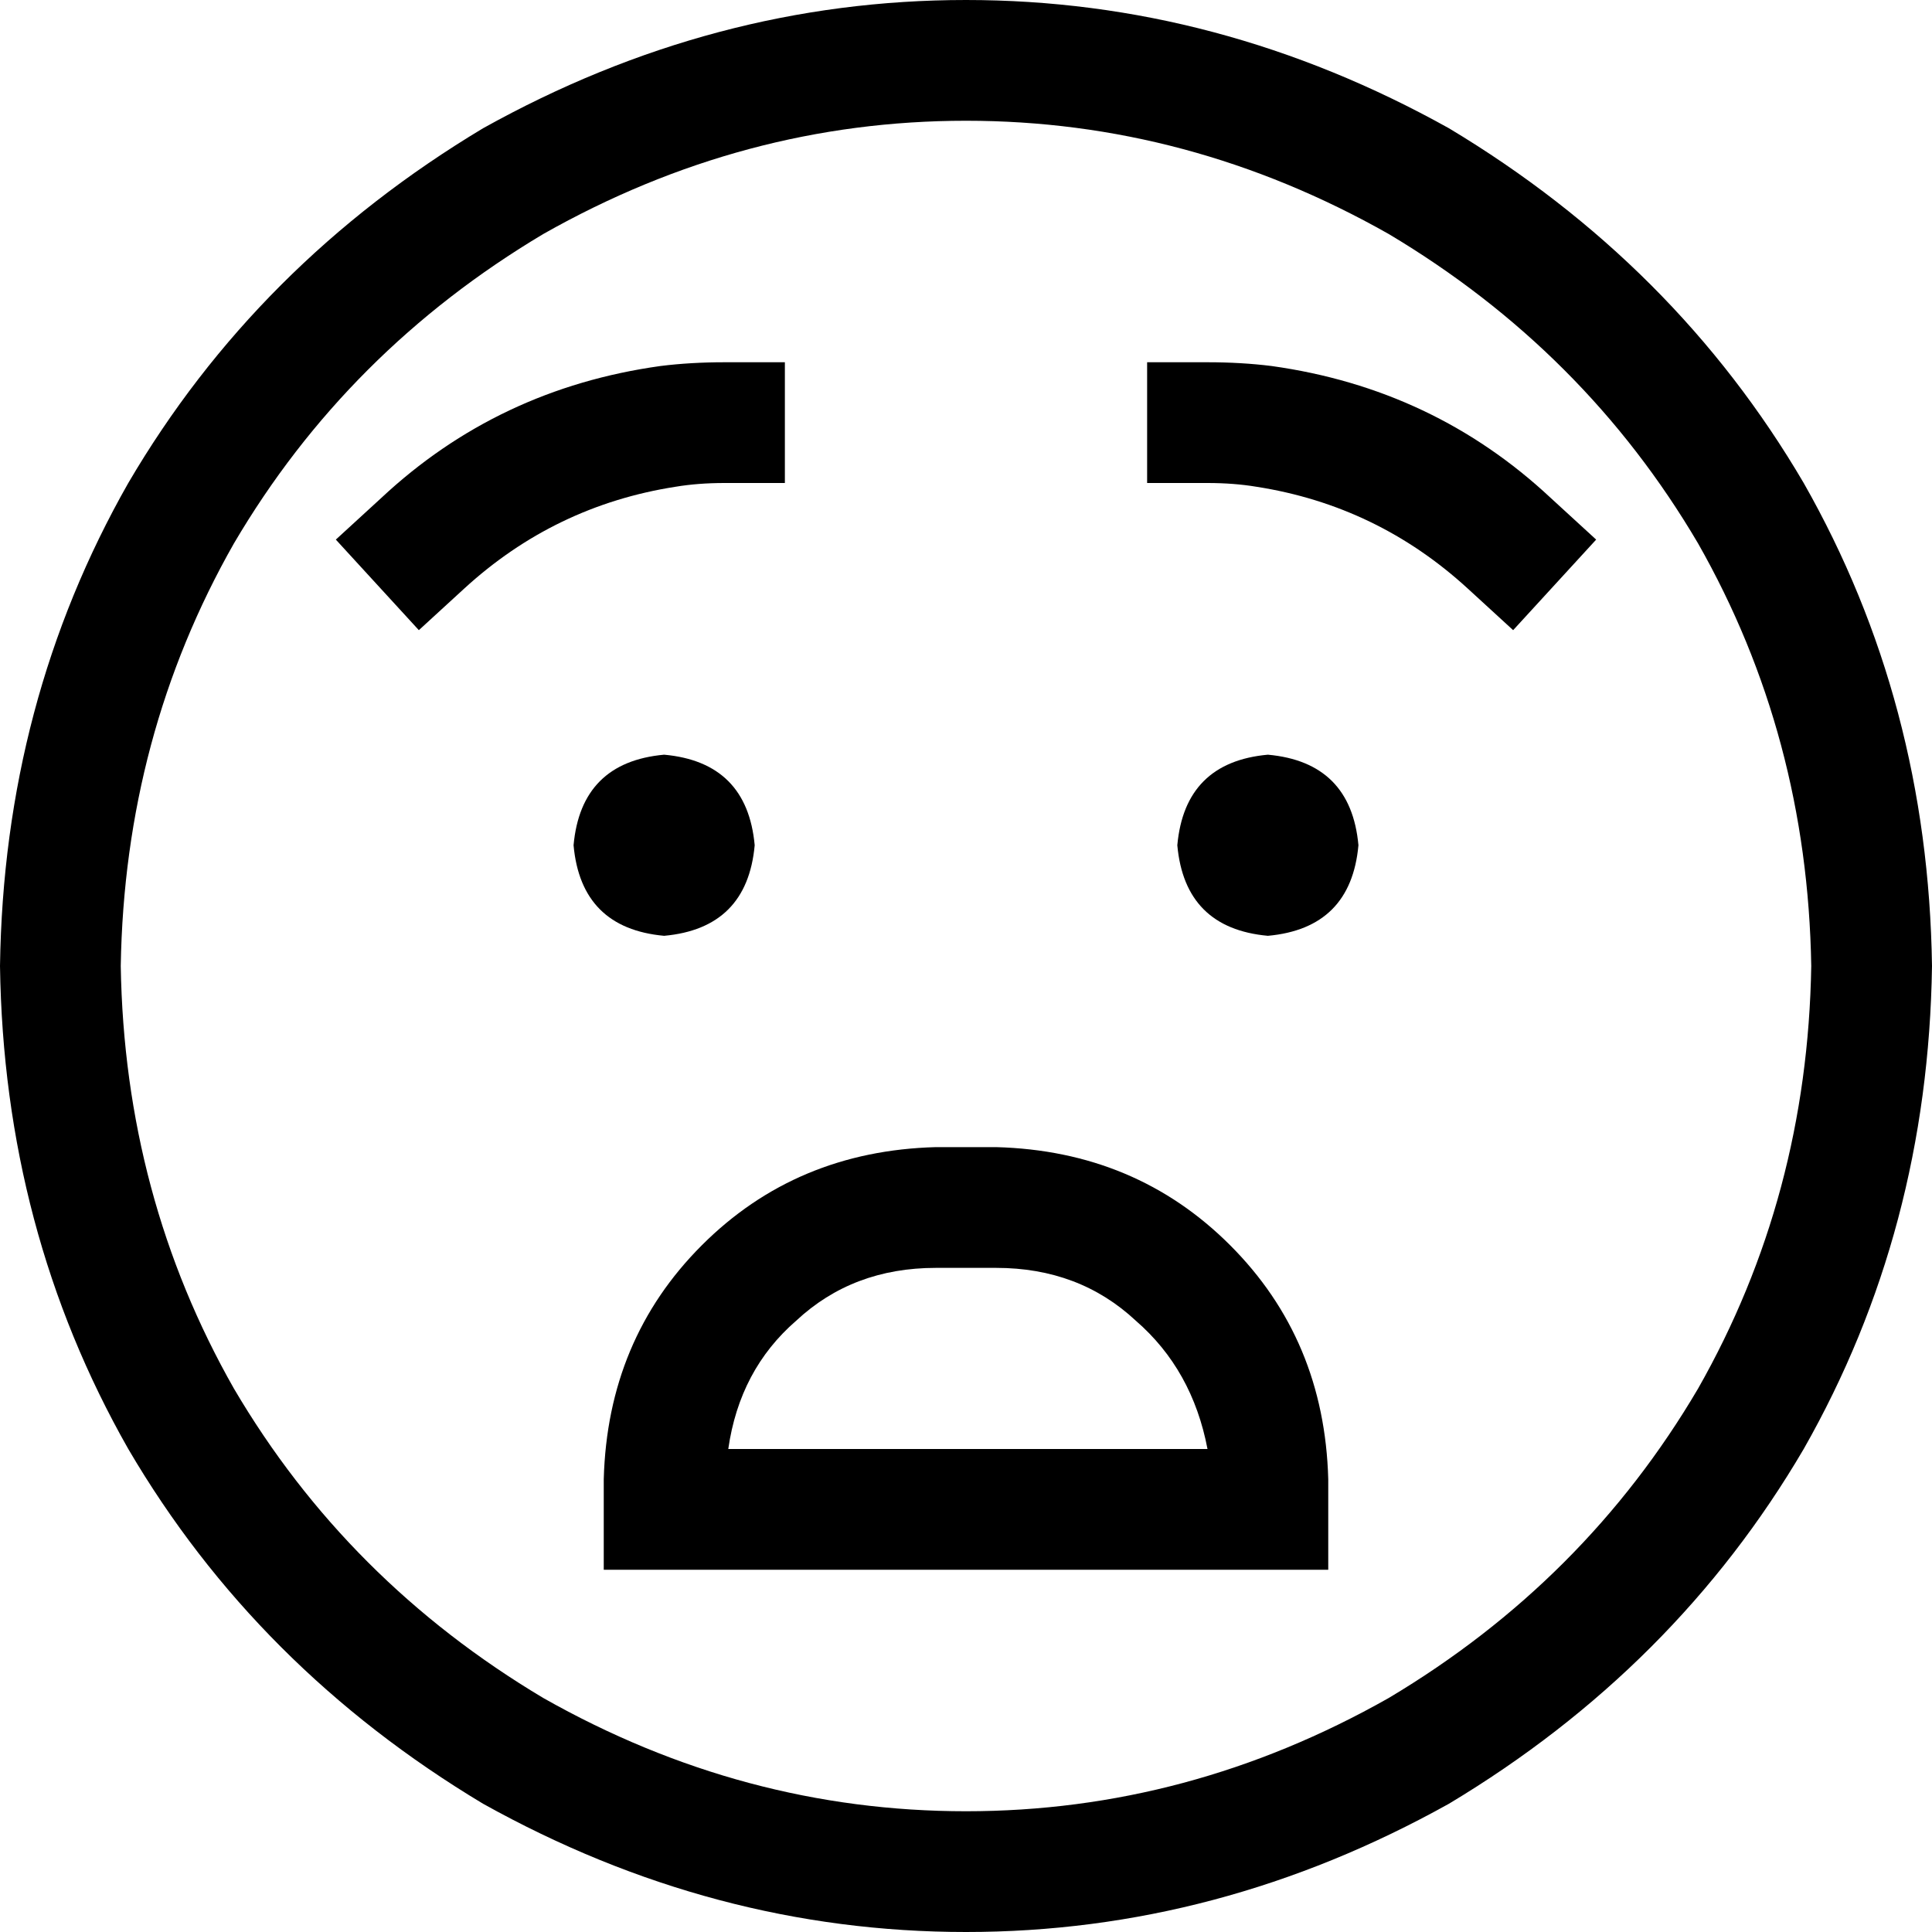 <svg xmlns="http://www.w3.org/2000/svg" viewBox="0 0 512 512">
  <path d="M 480 256 Q 479 195 450 144 L 450 144 L 450 144 Q 420 93 368 62 Q 315 32 256 32 Q 197 32 144 62 Q 92 93 62 144 Q 33 195 32 256 Q 33 317 62 368 Q 92 419 144 450 Q 197 480 256 480 Q 315 480 368 450 Q 420 419 450 368 Q 479 317 480 256 L 480 256 Z M 0 256 Q 1 186 34 128 L 34 128 L 34 128 Q 68 70 128 34 Q 189 0 256 0 Q 323 0 384 34 Q 444 70 478 128 Q 511 186 512 256 Q 511 326 478 384 Q 444 442 384 478 Q 323 512 256 512 Q 189 512 128 478 Q 68 442 34 384 Q 1 326 0 256 L 0 256 Z M 248 304 L 264 304 L 248 304 L 264 304 Q 301 305 326 330 Q 351 355 352 392 L 352 400 L 352 400 L 352 416 L 352 416 L 336 416 L 160 416 L 160 400 L 160 400 L 160 392 L 160 392 Q 161 355 186 330 Q 211 305 248 304 L 248 304 Z M 264 336 L 248 336 L 264 336 L 248 336 Q 226 336 211 350 Q 196 363 193 384 L 320 384 L 320 384 Q 316 363 301 350 Q 286 336 264 336 L 264 336 Z M 152 224 Q 154 202 176 200 Q 198 202 200 224 Q 198 246 176 248 Q 154 246 152 224 L 152 224 Z M 336 200 Q 358 202 360 224 Q 358 246 336 248 Q 314 246 312 224 Q 314 202 336 200 L 336 200 Z M 192 128 Q 185 128 179 129 Q 147 134 123 156 L 111 167 L 111 167 L 89 143 L 89 143 L 101 132 L 101 132 Q 132 103 175 97 Q 183 96 192 96 L 208 96 L 208 96 L 208 128 L 208 128 L 192 128 L 192 128 Z M 333 129 Q 327 128 320 128 L 304 128 L 304 128 L 304 96 L 304 96 L 320 96 L 320 96 Q 329 96 337 97 Q 380 103 411 132 L 423 143 L 423 143 L 401 167 L 401 167 L 389 156 L 389 156 Q 365 134 333 129 L 333 129 Z" />
</svg>
